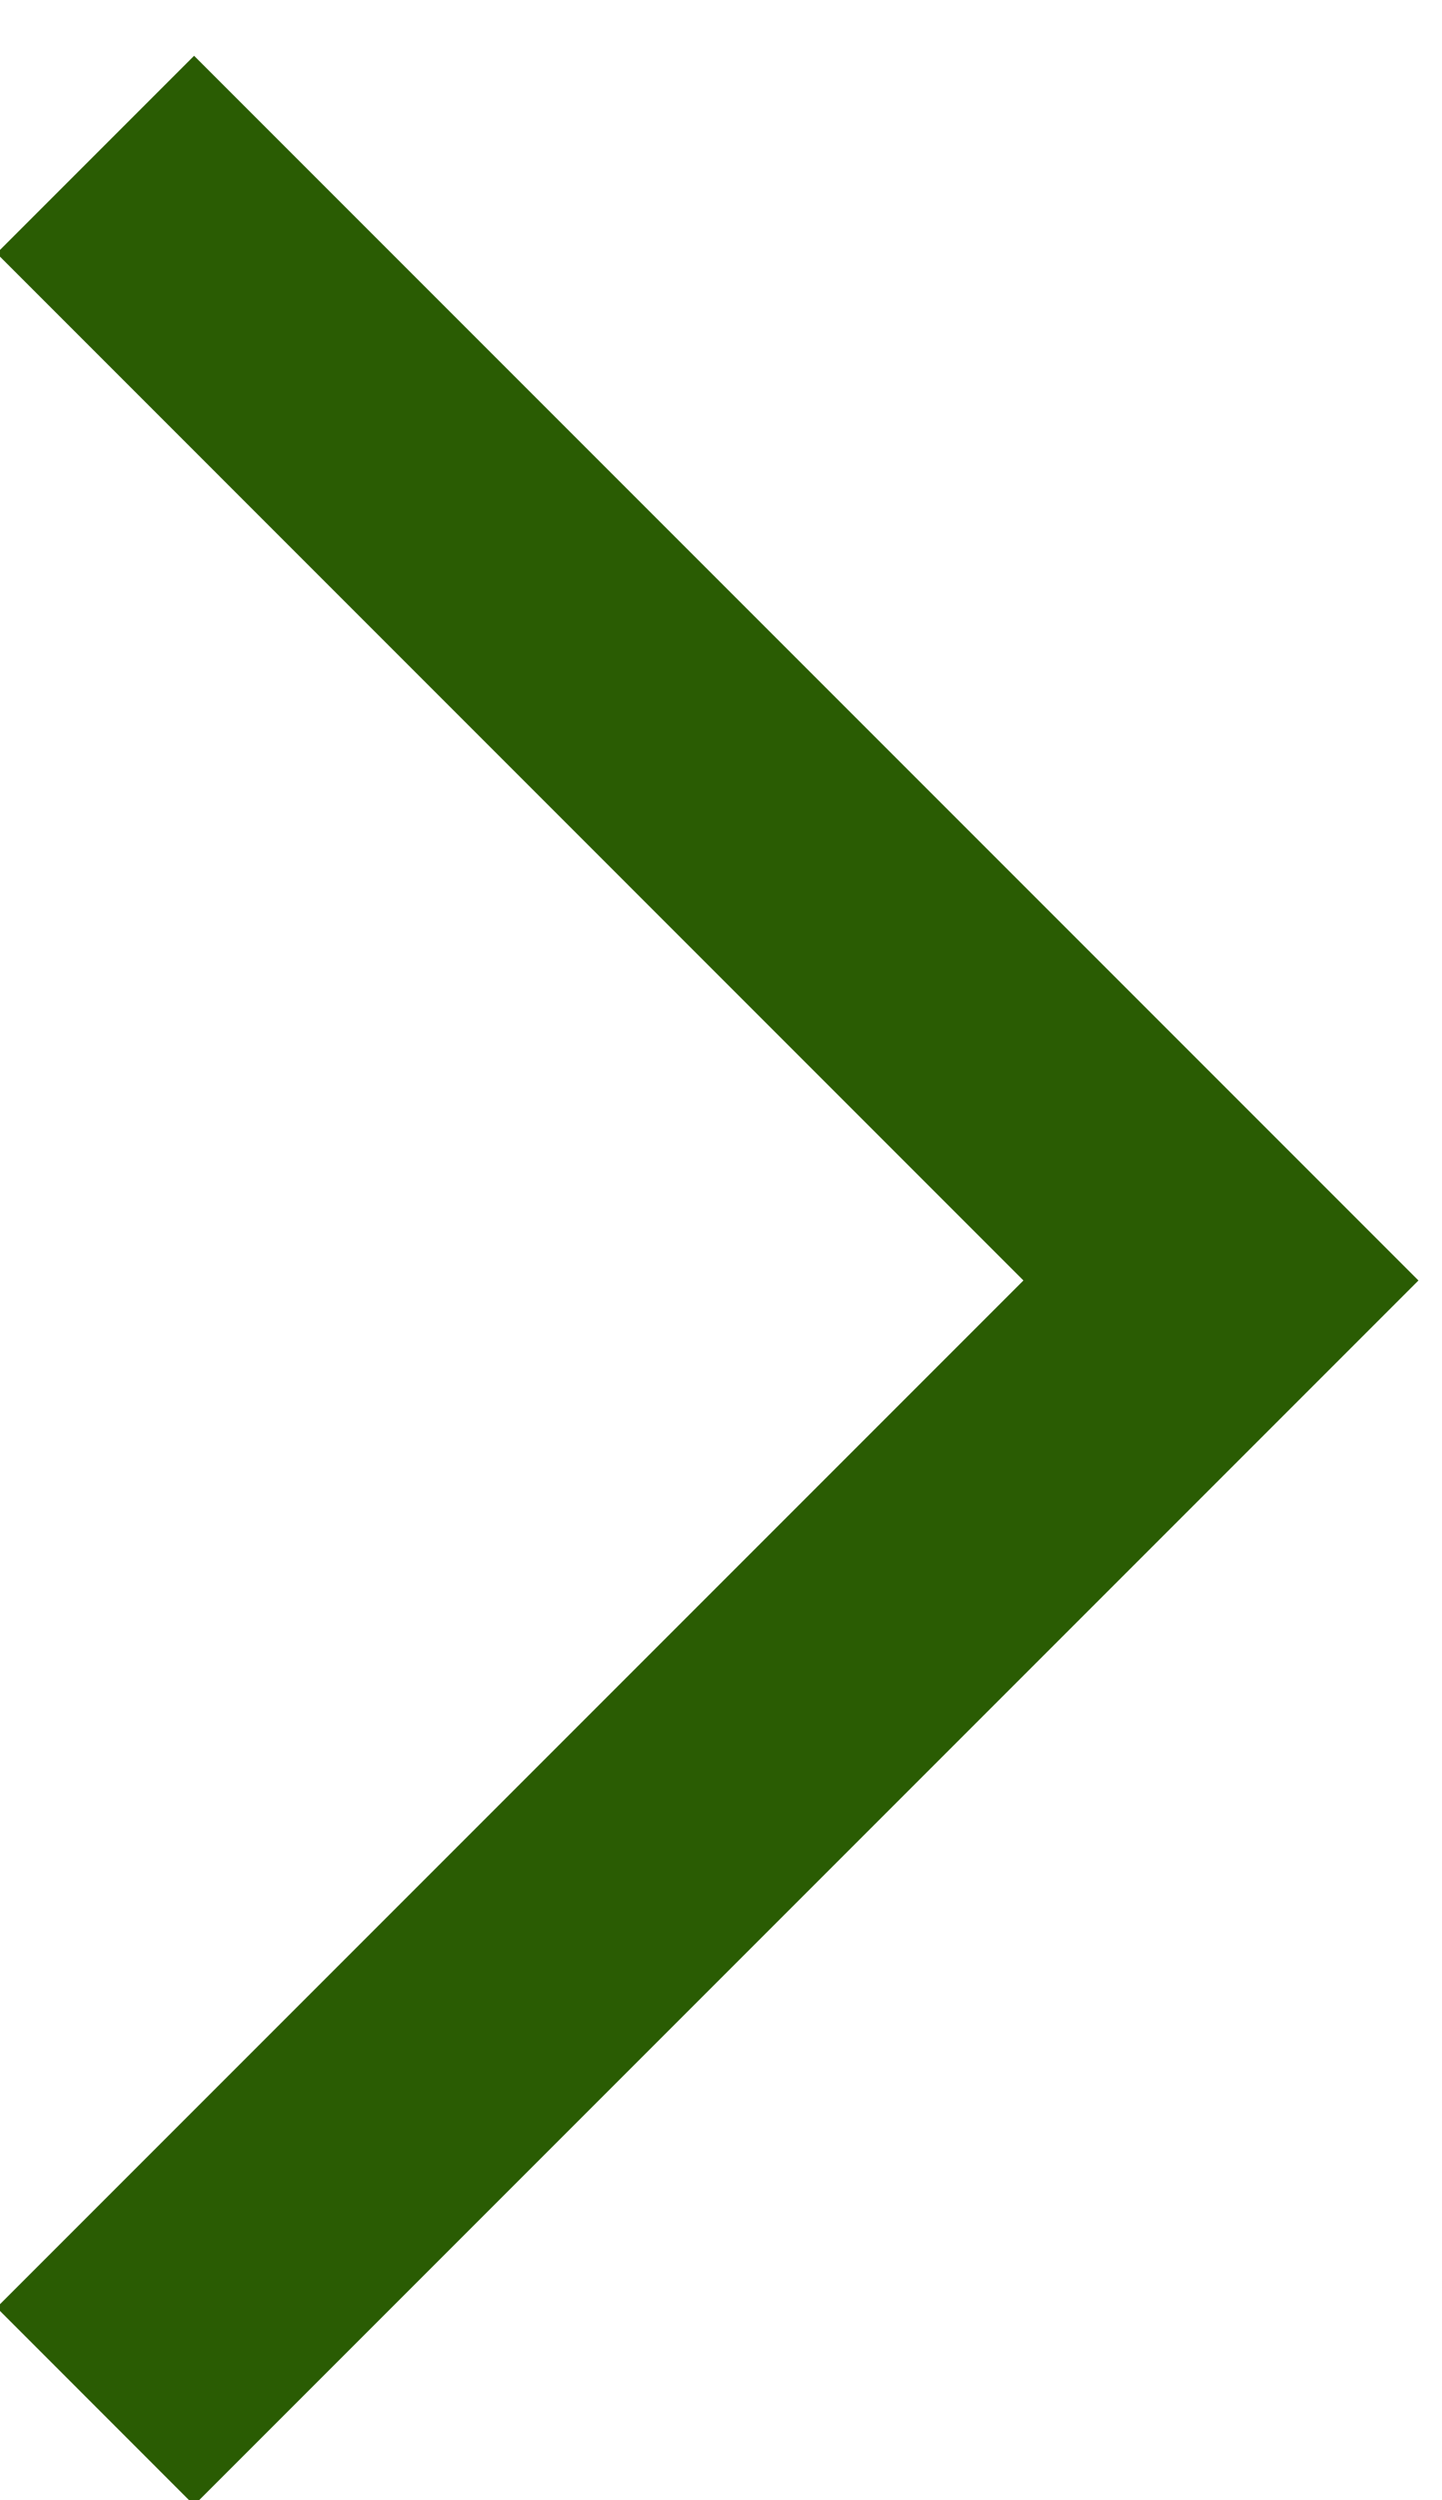 <?xml version="1.0" ?><!DOCTYPE svg  PUBLIC '-//W3C//DTD SVG 1.1//EN'  'http://www.w3.org/Graphics/SVG/1.1/DTD/svg11.dtd'><svg enable-background="new 0 0 15 26" height="26px" id="Layer_1" version="1.1" viewBox="0 0 15 26" width="15px" xml:space="preserve" xmlns="http://www.w3.org/2000/svg" xmlns:xlink="http://www.w3.org/1999/xlink"><polygon fill="#2A5C03" points="2.019,0.58 -0.035,2.634 10.646,13.316 -0.035,23.997 2.019,26.052 14.755,13.316 "/></svg>
